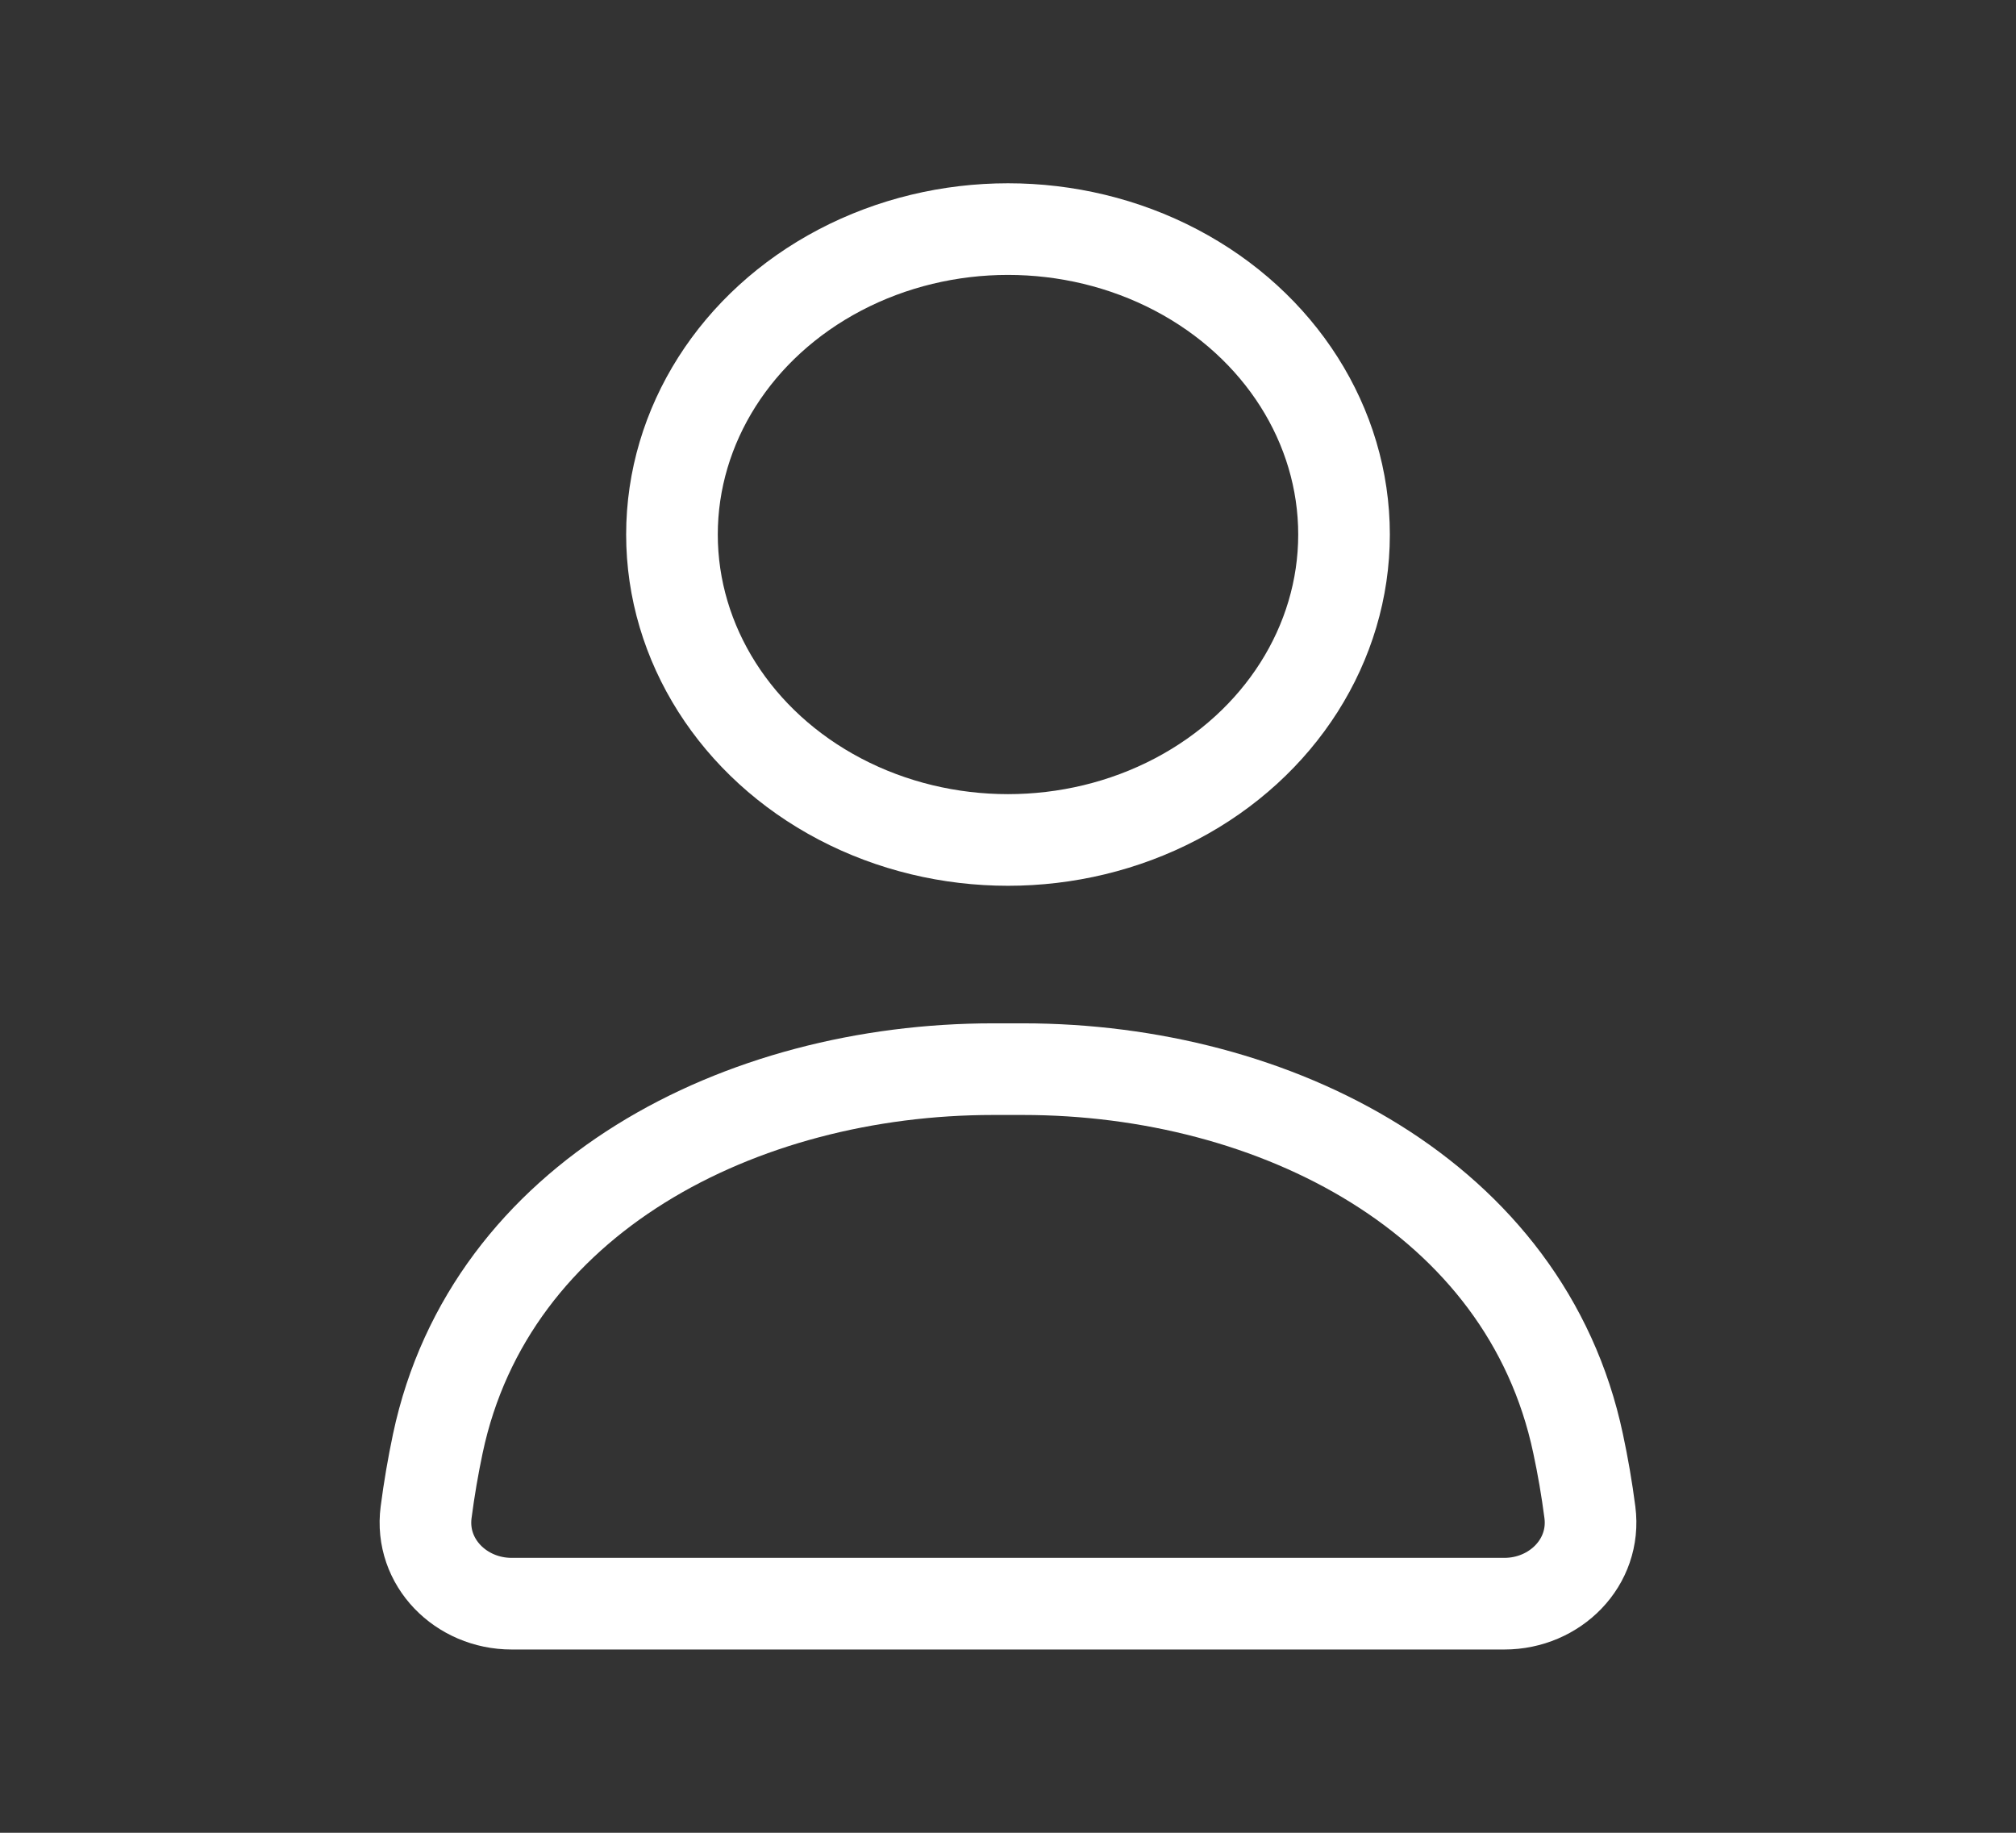 <svg width="22" height="20" viewBox="0 0 22 20" fill="none" xmlns="http://www.w3.org/2000/svg">
<rect x="0" y="0" width="22" height="20" fill="#333333" stroke="none"/>
<ellipse cx="11" cy="5.833" rx="3.667" ry="3.333" stroke="white" stroke-linecap="round"/>
<path d="M4.778 15.752C5.348 13.061 8.086 11.667 10.837 11.667H11.163C13.914 11.667 16.652 13.061 17.221 15.752C17.274 15.998 17.317 16.249 17.35 16.503C17.421 17.05 16.969 17.5 16.417 17.5H5.583C5.031 17.5 4.579 17.05 4.65 16.503C4.683 16.249 4.726 15.998 4.778 15.752Z" stroke="white" stroke-linecap="round"/>
</svg>
